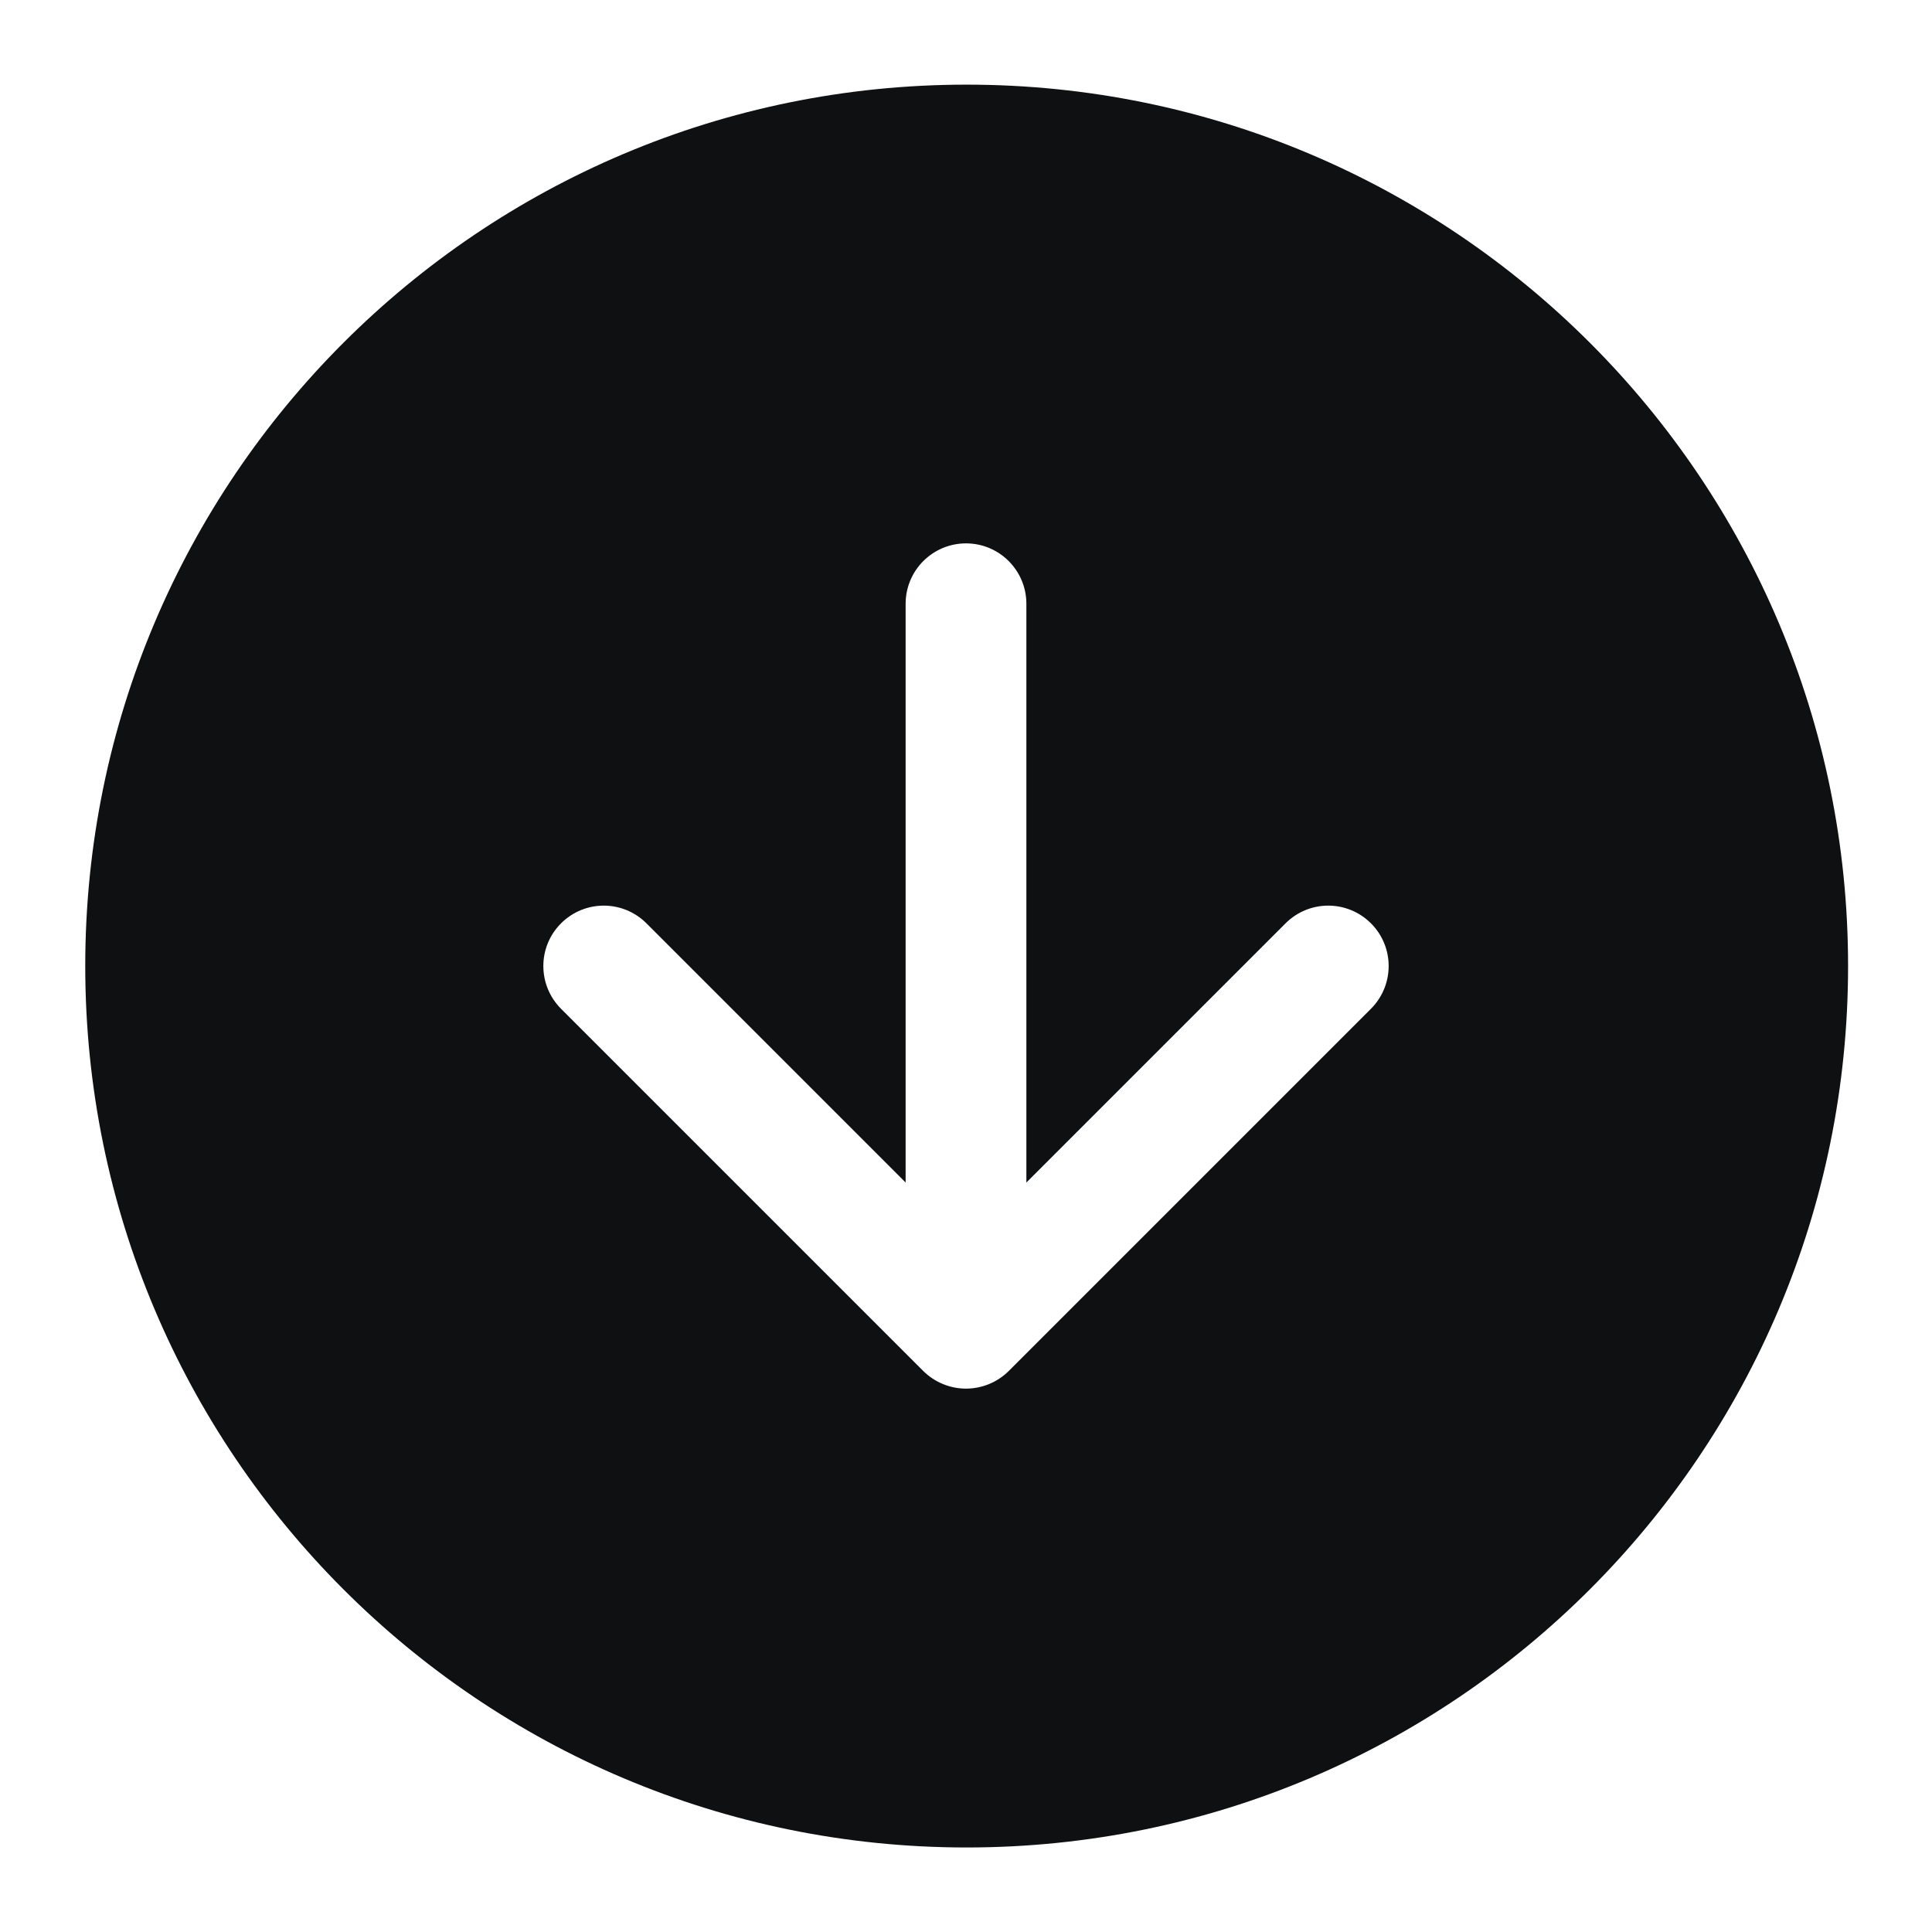 <svg viewBox="0 0 16 16" fill="none" xmlns="http://www.w3.org/2000/svg">
<path fill-rule="evenodd" clip-rule="evenodd" d="M0.706 8C0.706 3.969 3.974 0.701 8.005 0.701C12.037 0.701 15.305 3.969 15.305 8C15.305 12.032 12.037 15.3 8.005 15.3C3.974 15.3 0.706 12.032 0.706 8ZM4.646 7.647C4.842 7.451 5.158 7.451 5.354 7.647L7.5 9.793L7.5 5C7.5 4.724 7.724 4.5 8 4.5C8.276 4.5 8.5 4.724 8.5 5L8.5 9.793L10.646 7.647C10.842 7.451 11.158 7.451 11.354 7.647C11.549 7.842 11.549 8.158 11.354 8.354L8.354 11.354C8.26 11.447 8.133 11.5 8 11.5C7.867 11.5 7.74 11.447 7.646 11.354L4.646 8.354C4.451 8.158 4.451 7.842 4.646 7.647Z" fill="#0E1011"/>
</svg>

